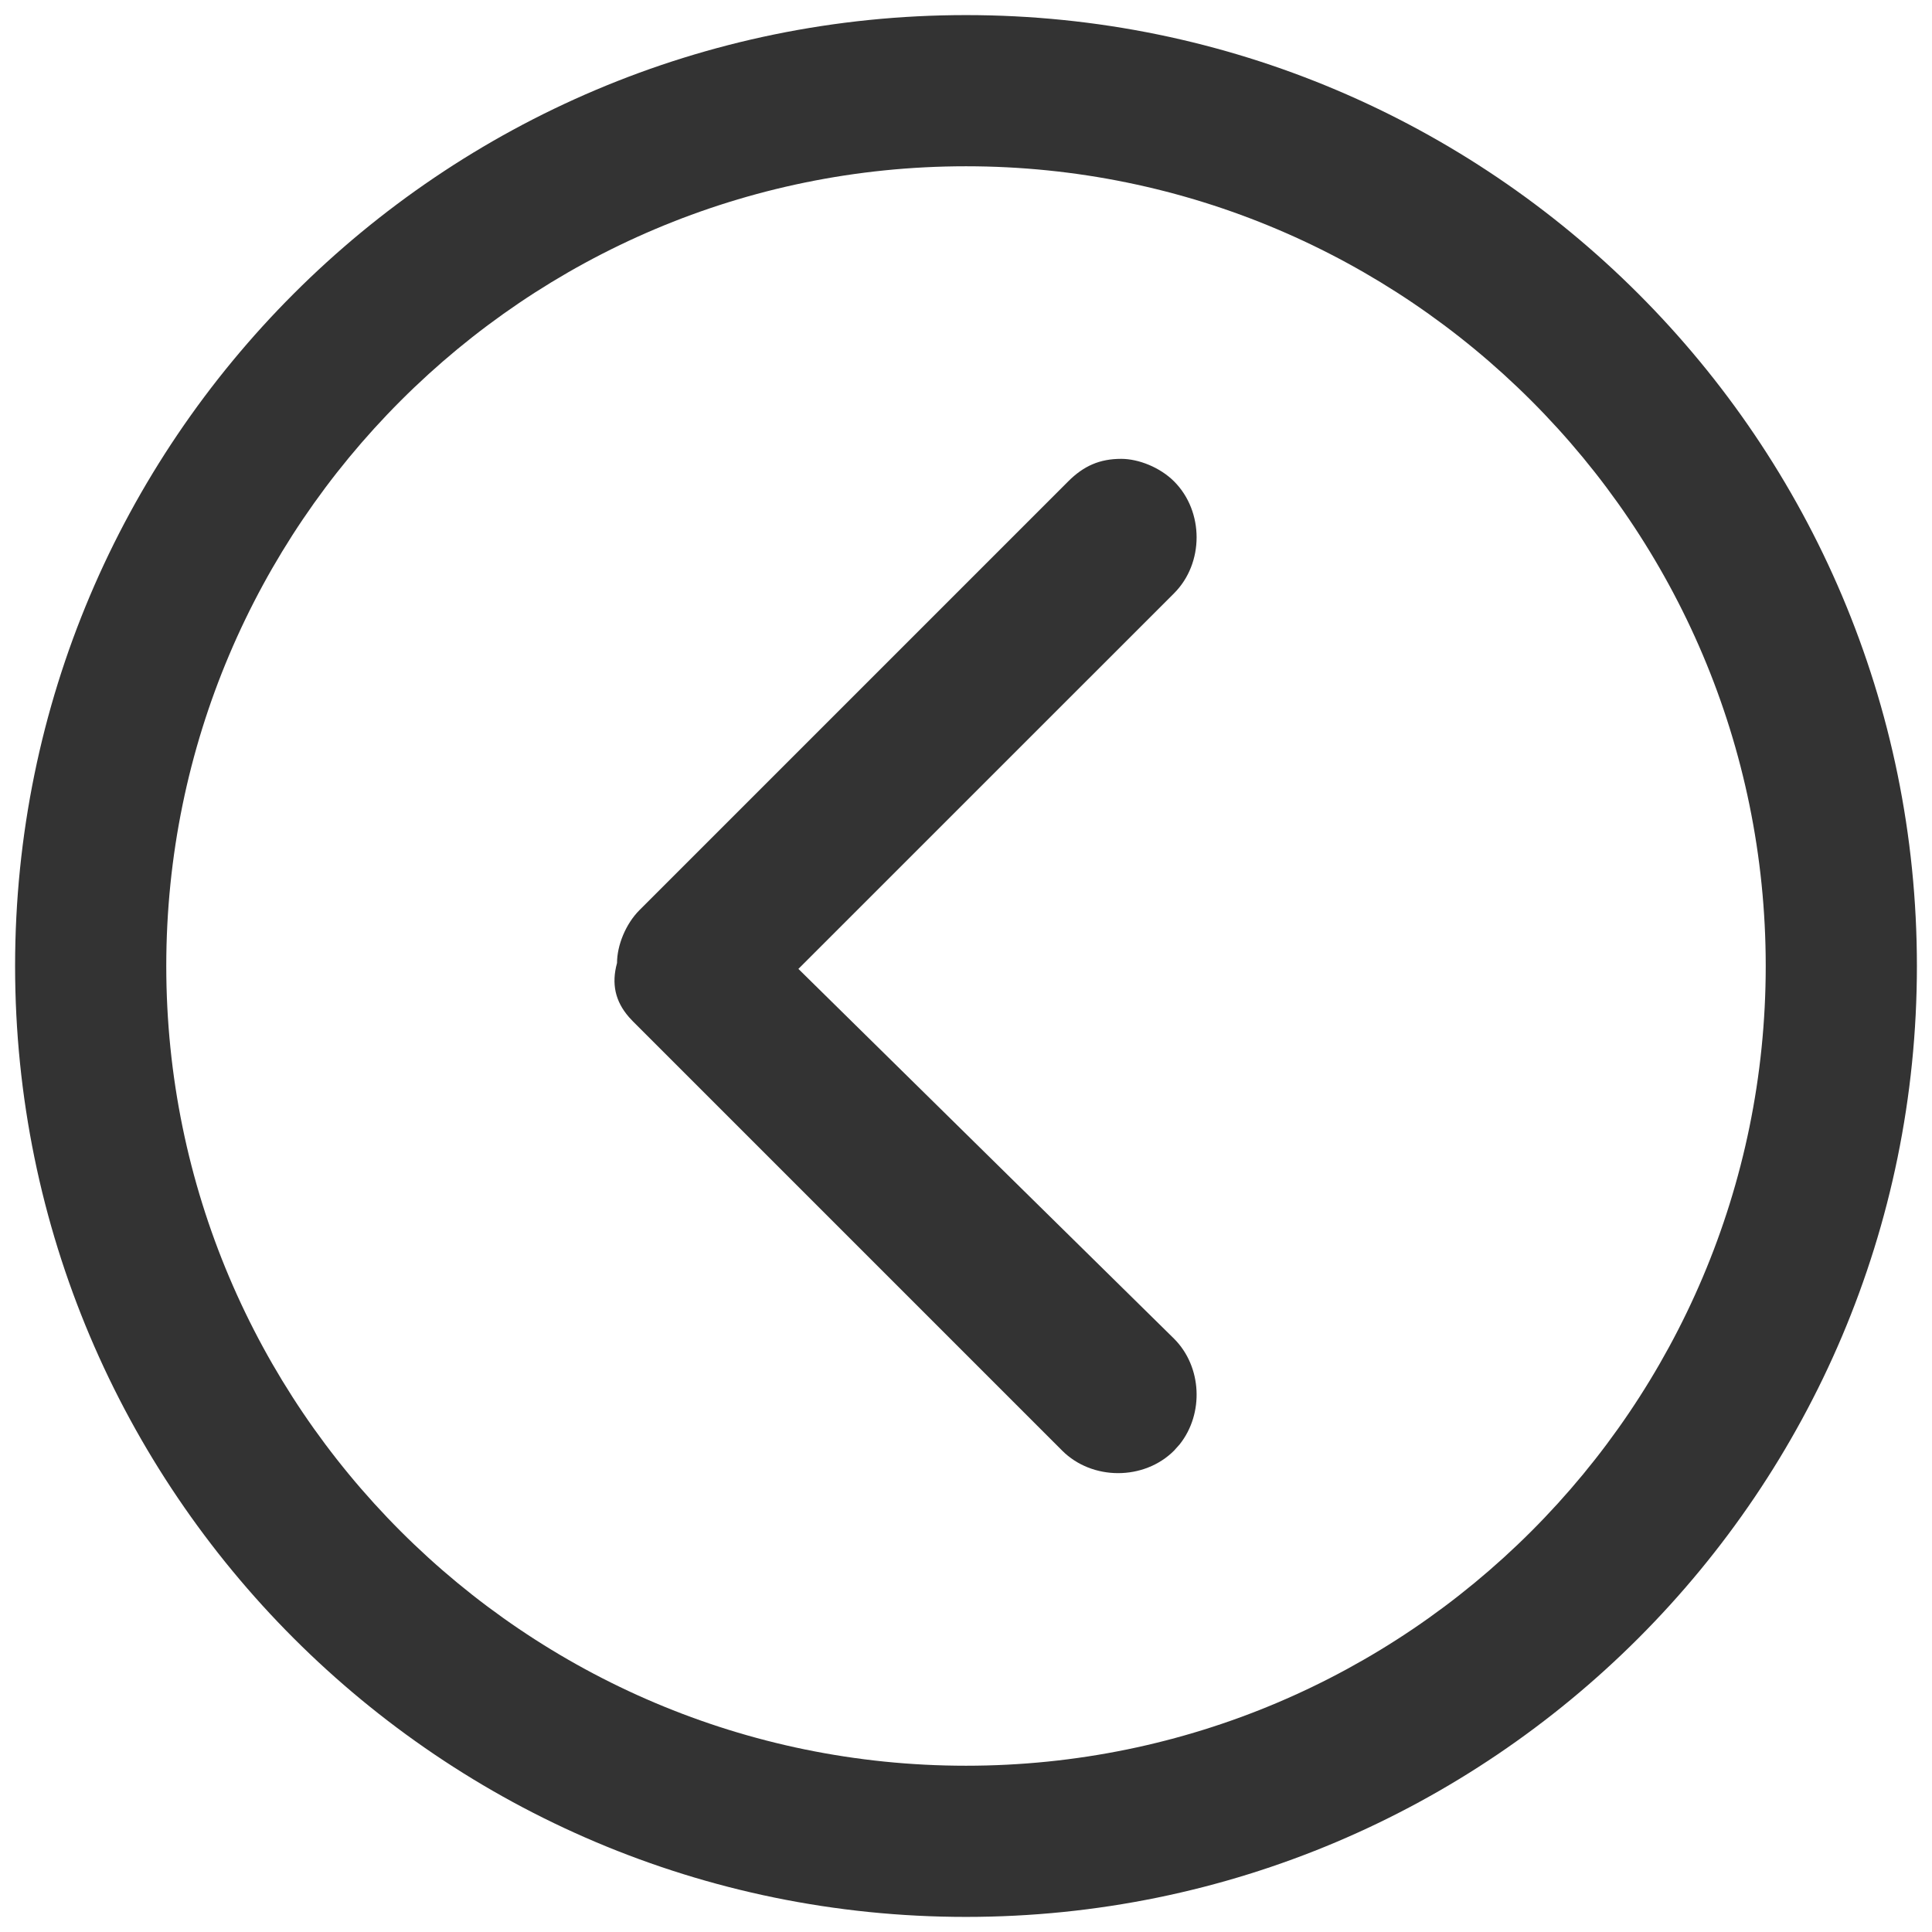 <?xml version="1.0" encoding="UTF-8"?>
<svg width="32px" height="32px" viewBox="0 0 32 32" version="1.1" xmlns="http://www.w3.org/2000/svg" xmlns:xlink="http://www.w3.org/1999/xlink">
    <title>chevron-left-circle</title>
    <g id="🧠-Symbols" stroke="none" stroke-width="1" fill="none" fill-rule="evenodd">
        <g id="chevron-left-circle" fill="#333333">
            <rect id="boundbox" opacity="0" x="0" y="0" width="32" height="32"></rect>
            <g transform="translate(0.25, 0.25)" fill-rule="nonzero">
                <path d="M15.75,0 C24.444,0 31.5,7.056 31.5,15.75 C31.5,24.444 24.444,31.5 15.75,31.5 C7.056,31.5 0,24.444 0,15.75 C0,7.056 7.056,0 15.75,0 Z M15.75,2.504 C8.443,2.504 2.504,8.443 2.504,15.75 C2.504,23.057 8.443,28.996 15.75,28.996 C23.057,28.996 28.996,23.057 28.996,15.75 C28.996,8.443 23.057,2.504 15.75,2.504 Z" id="Combined-Shape"></path>
                <path d="M18.32,7.35 C17.963,7.35 17.698,7.468 17.443,7.723 L10.343,14.823 C10.112,15.054 9.97,15.41 9.97,15.7 C9.875,16.046 9.94,16.335 10.168,16.597 L10.237,16.671 L17.343,23.777 C17.84,24.274 18.699,24.274 19.196,23.777 L19.289,23.673 C19.692,23.166 19.661,22.388 19.196,21.923 L12.974,15.798 L19.196,9.577 C19.694,9.079 19.694,8.221 19.196,7.723 C18.965,7.492 18.61,7.35 18.32,7.35 Z" id="Path"></path>
            </g>
        </g>
    </g>
</svg>